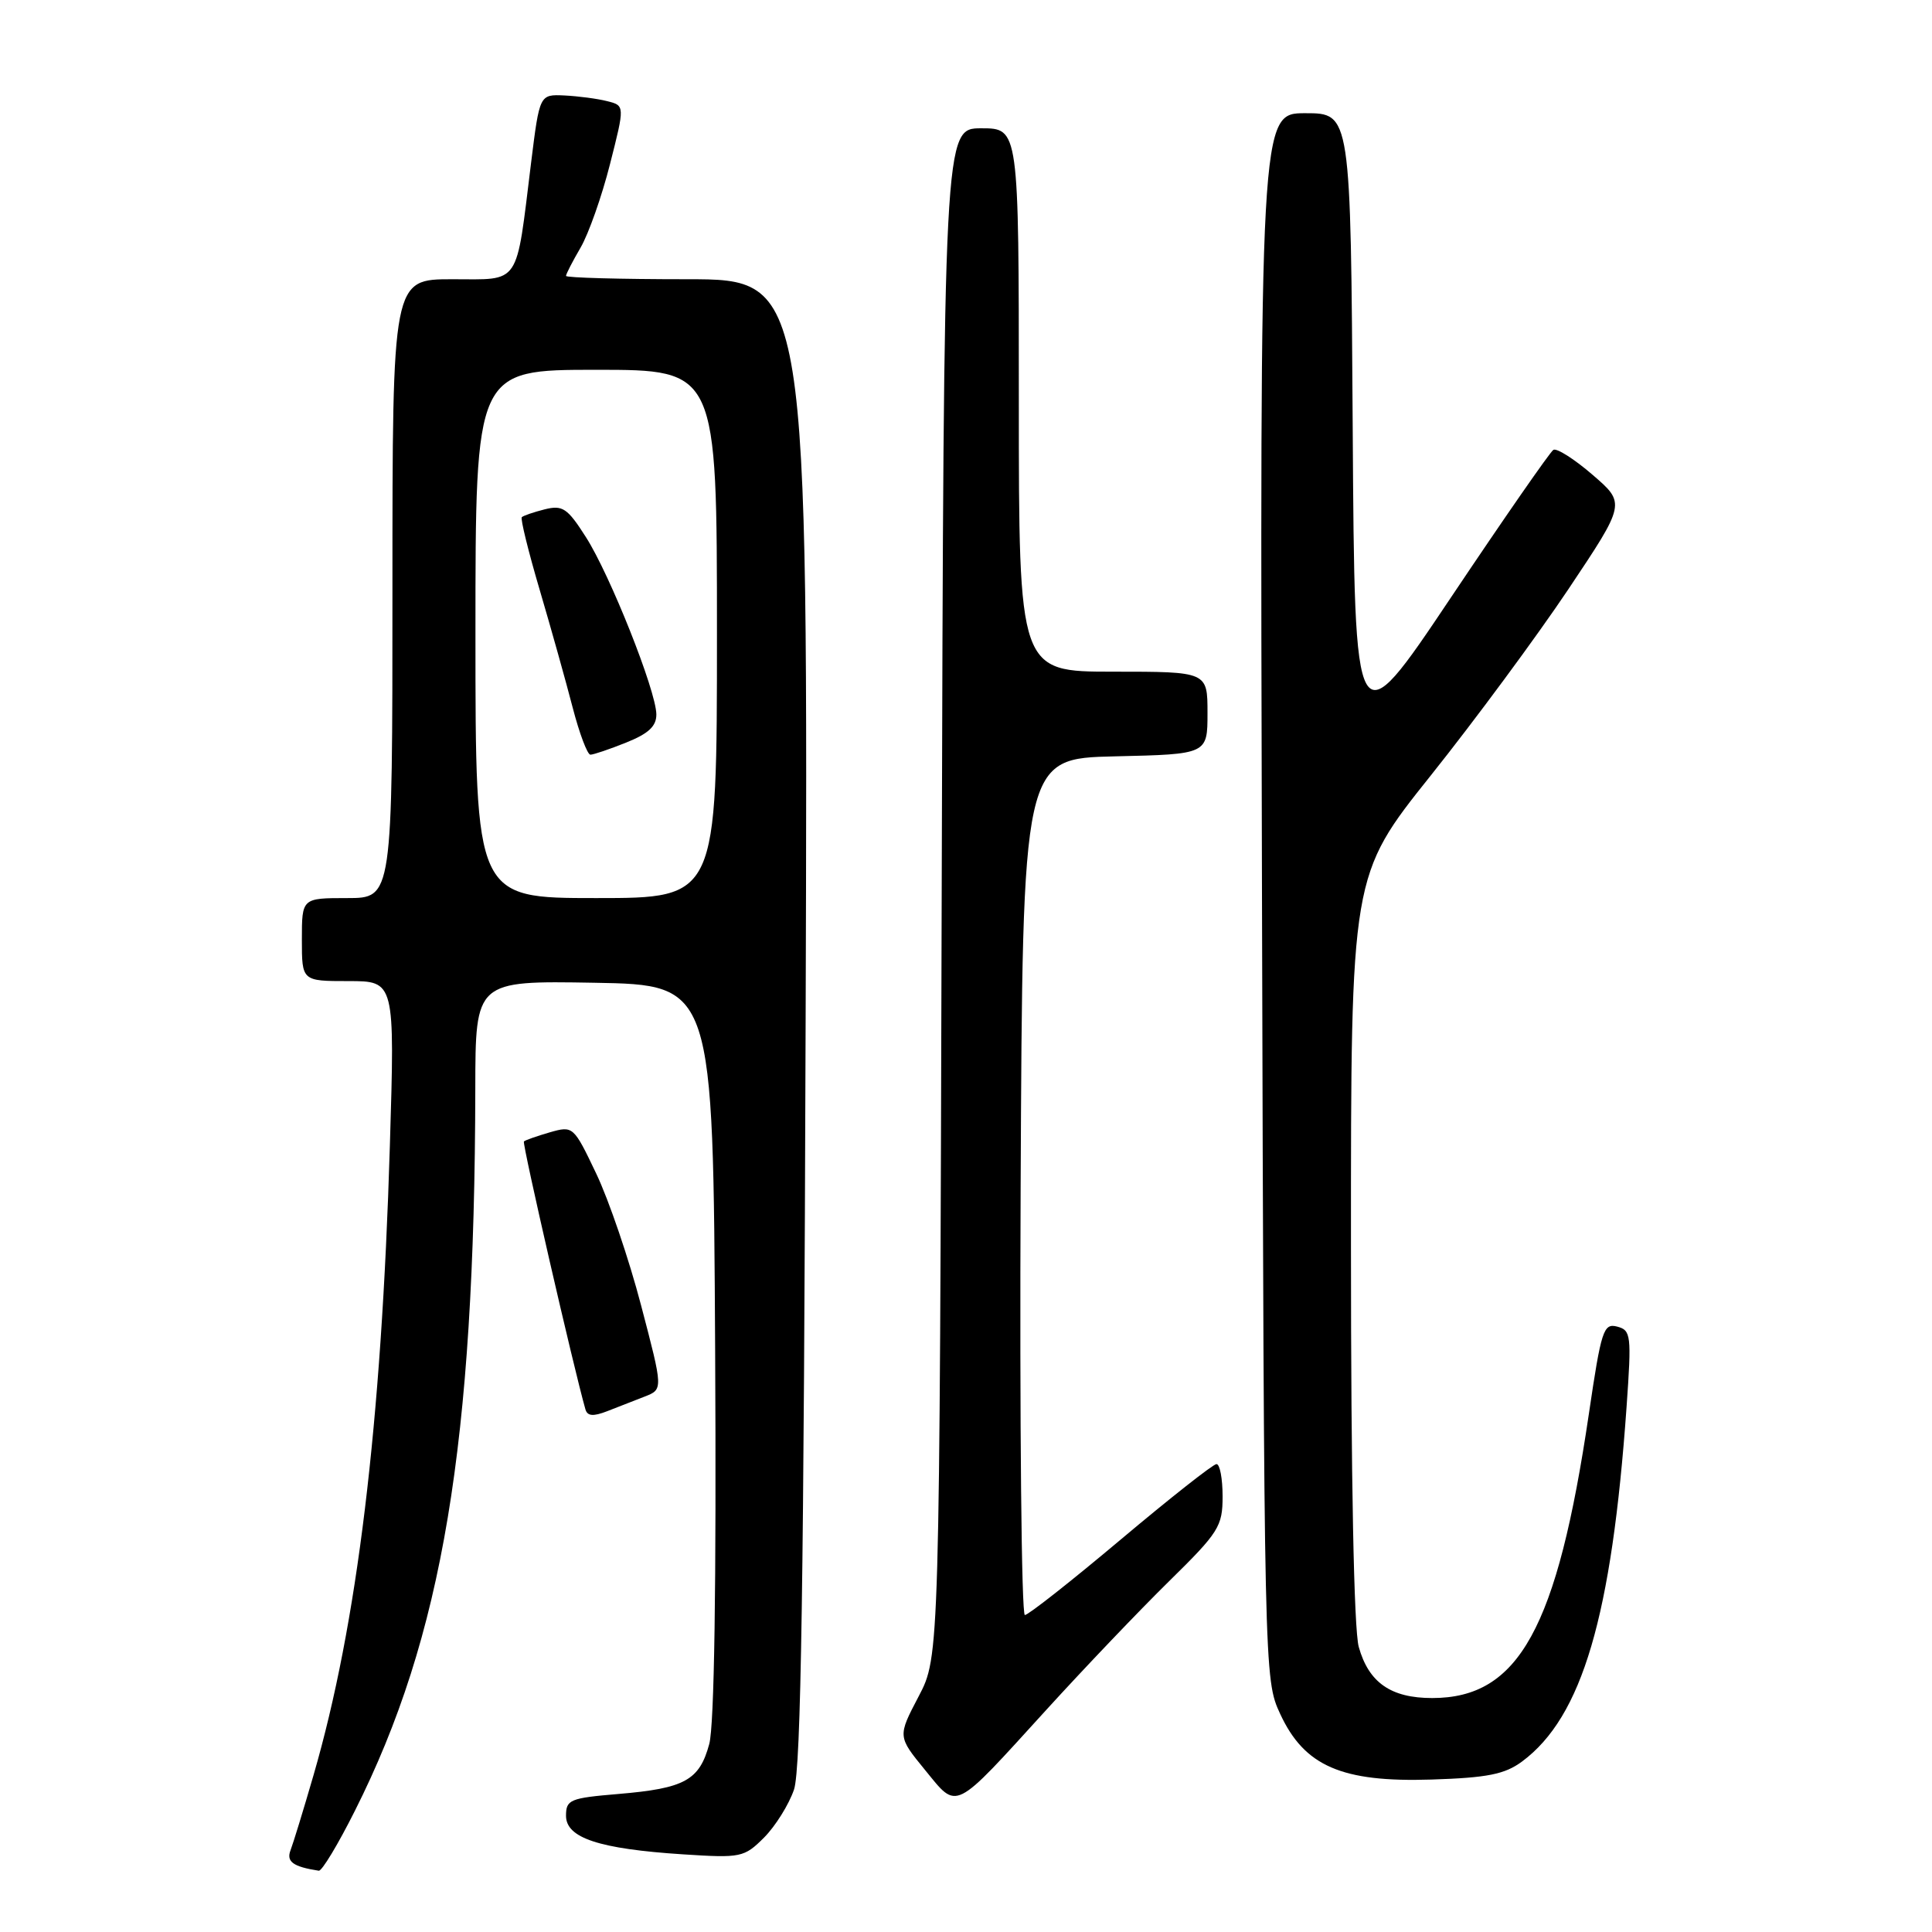 <?xml version="1.0" encoding="UTF-8" standalone="no"?>
<!DOCTYPE svg PUBLIC "-//W3C//DTD SVG 1.1//EN" "http://www.w3.org/Graphics/SVG/1.1/DTD/svg11.dtd" >
<svg xmlns="http://www.w3.org/2000/svg" xmlns:xlink="http://www.w3.org/1999/xlink" version="1.1" viewBox="0 0 256 256">
 <g >
 <path fill="currentColor"
d=" M 47.02 239.95 C 58.65 216.84 62.90 191.33 62.98 144.22 C 63.00 129.95 63.00 129.95 78.75 130.22 C 94.50 130.50 94.50 130.50 94.76 178.86 C 94.93 210.13 94.65 228.58 93.98 231.09 C 92.68 235.90 90.74 236.97 81.95 237.71 C 75.53 238.25 75.00 238.46 75.00 240.60 C 75.00 243.54 79.39 244.99 90.50 245.71 C 98.20 246.21 98.60 246.12 101.24 243.49 C 102.74 241.98 104.53 239.12 105.21 237.13 C 106.14 234.38 106.51 209.74 106.75 135.25 C 107.07 37.00 107.07 37.00 91.03 37.00 C 82.21 37.00 75.00 36.80 75.00 36.56 C 75.00 36.31 75.87 34.63 76.93 32.81 C 77.99 30.99 79.75 26.01 80.83 21.74 C 82.80 13.99 82.80 13.99 80.44 13.40 C 79.14 13.07 76.60 12.74 74.79 12.65 C 71.50 12.50 71.50 12.50 70.38 21.50 C 68.33 38.10 69.07 37.00 59.92 37.00 C 52.00 37.00 52.00 37.00 52.00 78.00 C 52.00 119.00 52.00 119.00 46.00 119.00 C 40.00 119.00 40.00 119.00 40.00 124.50 C 40.00 130.00 40.00 130.00 46.16 130.00 C 52.32 130.00 52.32 130.00 51.66 151.80 C 50.55 188.78 47.33 215.30 41.54 235.23 C 40.22 239.78 38.85 244.25 38.50 245.16 C 37.91 246.68 38.83 247.35 42.24 247.88 C 42.65 247.95 44.80 244.38 47.02 239.95 Z  M 138.70 226.50 C 143.71 221.00 151.00 213.36 154.90 209.53 C 161.51 203.04 162.00 202.26 162.00 198.28 C 162.00 195.92 161.64 194.00 161.19 194.00 C 160.75 194.00 155.04 198.50 148.50 204.00 C 141.96 209.50 136.25 214.00 135.80 214.00 C 135.35 214.00 135.10 188.46 135.24 157.25 C 135.50 100.50 135.50 100.50 147.75 100.22 C 160.00 99.94 160.00 99.94 160.00 94.47 C 160.00 89.00 160.00 89.00 147.50 89.00 C 135.00 89.00 135.00 89.00 135.00 53.00 C 135.00 17.00 135.00 17.00 130.03 17.00 C 125.06 17.00 125.06 17.00 124.78 118.25 C 124.50 219.50 124.50 219.50 121.72 224.79 C 118.94 230.09 118.94 230.09 122.57 234.53 C 126.95 239.87 126.17 240.26 138.70 226.50 Z  M 201.68 233.41 C 209.65 227.50 213.57 214.18 215.53 186.40 C 216.20 176.89 216.12 176.27 214.28 175.78 C 212.47 175.31 212.17 176.25 210.53 187.37 C 206.33 215.78 201.25 225.00 189.77 225.00 C 184.30 225.00 181.36 222.95 180.04 218.22 C 179.40 215.89 179.01 196.06 179.01 165.25 C 179.00 116.01 179.00 116.01 189.59 102.75 C 195.41 95.46 203.60 84.37 207.80 78.10 C 215.42 66.70 215.42 66.70 211.02 62.91 C 208.60 60.82 206.26 59.34 205.83 59.61 C 205.39 59.88 199.29 68.67 192.27 79.15 C 179.50 98.21 179.50 98.21 179.24 56.61 C 178.98 15.00 178.98 15.00 172.96 15.00 C 166.94 15.00 166.94 15.00 167.22 118.75 C 167.50 222.04 167.51 222.52 169.62 227.08 C 172.83 234.03 177.79 236.18 189.68 235.80 C 197.12 235.56 199.39 235.10 201.68 233.41 Z  M 85.43 185.05 C 87.87 184.10 87.87 184.10 84.95 172.98 C 83.35 166.86 80.67 158.99 79.00 155.50 C 76.00 149.21 75.94 149.16 72.85 150.04 C 71.13 150.54 69.59 151.08 69.42 151.25 C 69.17 151.50 76.03 181.35 77.57 186.74 C 77.83 187.65 78.60 187.71 80.46 186.99 C 81.86 186.44 84.10 185.57 85.43 185.05 Z  M 63.00 84.00 C 63.00 49.00 63.00 49.00 79.00 49.00 C 95.00 49.00 95.00 49.00 95.00 84.00 C 95.00 119.00 95.00 119.00 79.00 119.00 C 63.00 119.00 63.00 119.00 63.00 84.00 Z  M 82.98 98.39 C 85.95 97.20 86.99 96.22 86.97 94.64 C 86.92 91.48 80.83 76.16 77.63 71.16 C 75.19 67.33 74.55 66.90 72.18 67.49 C 70.71 67.86 69.34 68.33 69.14 68.53 C 68.94 68.72 70.01 73.08 71.52 78.19 C 73.03 83.31 74.99 90.31 75.88 93.75 C 76.77 97.18 77.83 99.99 78.23 100.00 C 78.63 100.00 80.77 99.28 82.98 98.39 Z "/>
</g>
</svg>